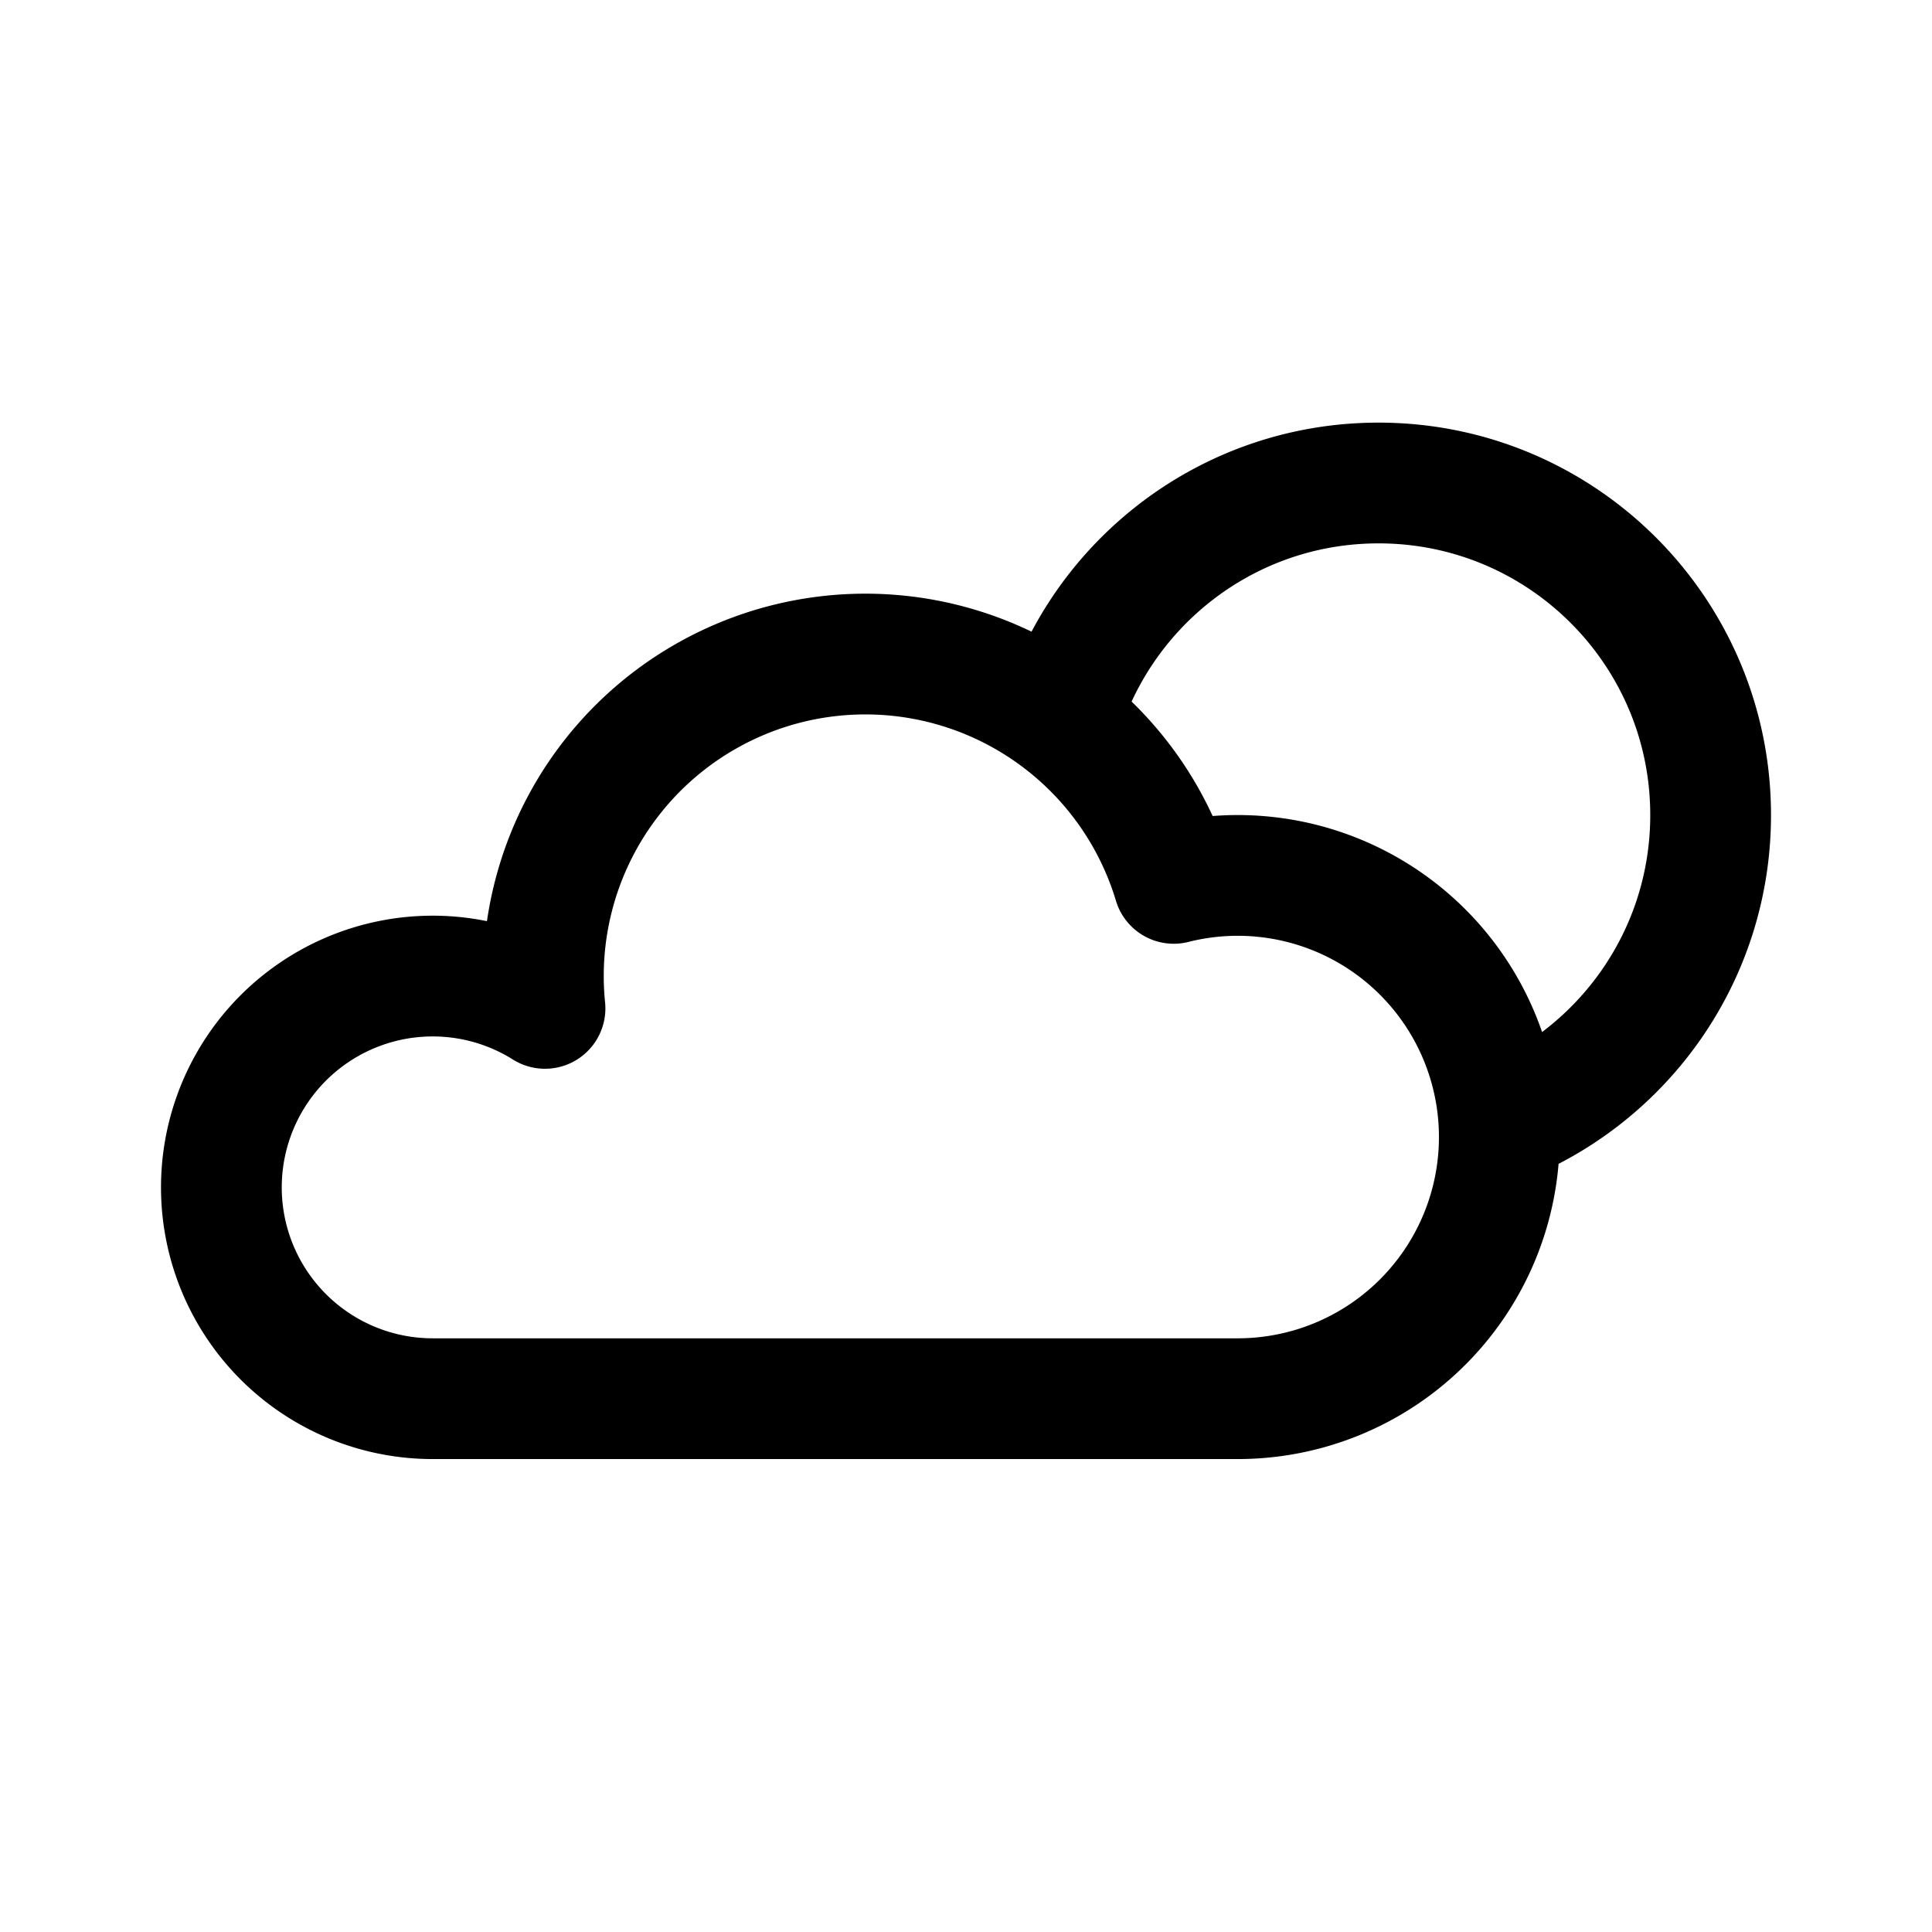 <svg width="192" height="192" viewBox="0 0 192 192" fill="none" xmlns="http://www.w3.org/2000/svg"><path d="M43 139h80m-80 0a21 21 0 1 1 11.162-38.788 31.999 31.999 0 0 1 51.216-28.678M123 139a25.993 25.993 0 0 0 21.618-11.555 25.992 25.992 0 0 0 4.353-15.683m-43.593-40.228a32.007 32.007 0 0 1 11.268 16.254 25.997 25.997 0 0 1 30.375 15.262 26.02 26.02 0 0 1 1.95 8.712m-43.593-40.228C109.446 57.922 122.065 48 137 48c18.225 0 33 14.775 33 33 0 14.003-8.722 25.969-21.029 30.762" stroke="#000" stroke-width="12" stroke-linecap="round" stroke-linejoin="round"/></svg>